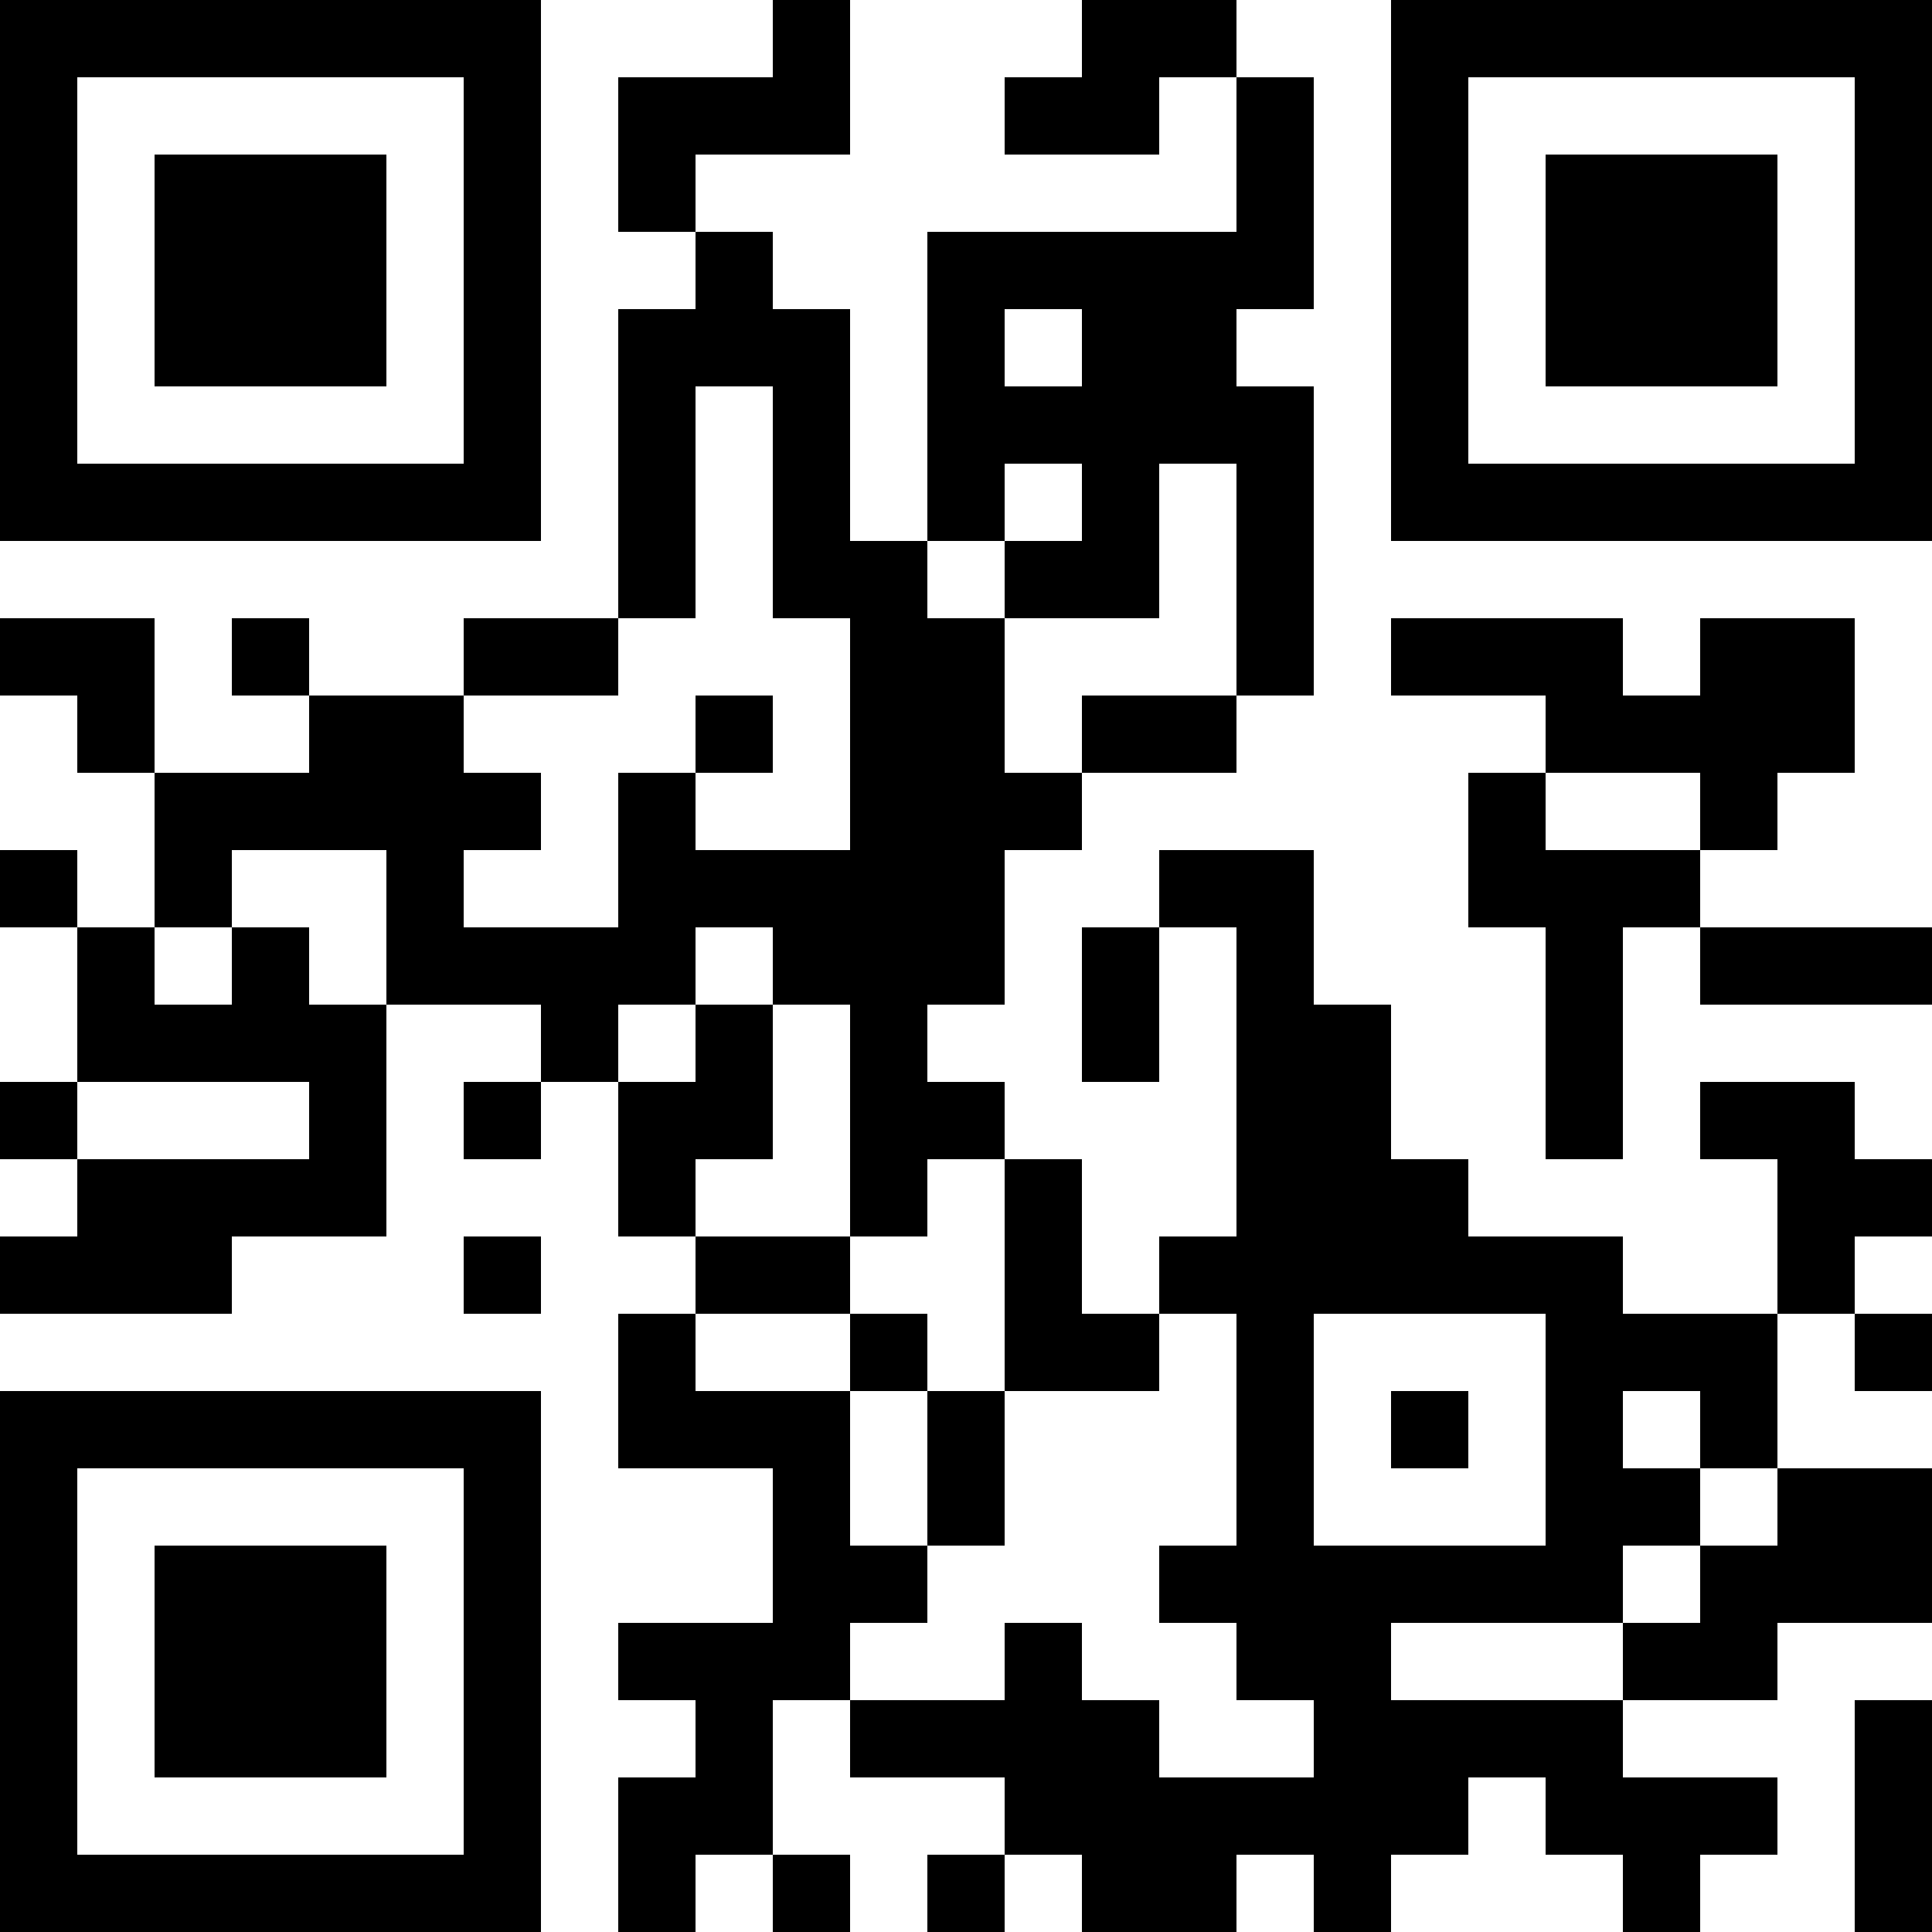 <?xml version="1.0" encoding="UTF-8"?>
<svg xmlns="http://www.w3.org/2000/svg" version="1.1" width="300" height="300" viewBox="0 0 300 300"><rect x="0" y="0" width="300" height="300" fill="#ffffff"/><g transform="scale(12)"><g transform="translate(0,0)"><path fill-rule="evenodd" d="M10 0L10 1L8 1L8 3L9 3L9 4L8 4L8 8L6 8L6 9L4 9L4 8L3 8L3 9L4 9L4 10L2 10L2 8L0 8L0 9L1 9L1 10L2 10L2 12L1 12L1 11L0 11L0 12L1 12L1 14L0 14L0 15L1 15L1 16L0 16L0 17L3 17L3 16L5 16L5 13L7 13L7 14L6 14L6 15L7 15L7 14L8 14L8 16L9 16L9 17L8 17L8 19L10 19L10 21L8 21L8 22L9 22L9 23L8 23L8 25L9 25L9 24L10 24L10 25L11 25L11 24L10 24L10 22L11 22L11 23L13 23L13 24L12 24L12 25L13 25L13 24L14 24L14 25L16 25L16 24L17 24L17 25L18 25L18 24L19 24L19 23L20 23L20 24L21 24L21 25L22 25L22 24L23 24L23 23L21 23L21 22L23 22L23 21L25 21L25 19L23 19L23 17L24 17L24 18L25 18L25 17L24 17L24 16L25 16L25 15L24 15L24 14L22 14L22 15L23 15L23 17L21 17L21 16L19 16L19 15L18 15L18 13L17 13L17 11L15 11L15 12L14 12L14 14L15 14L15 12L16 12L16 16L15 16L15 17L14 17L14 15L13 15L13 14L12 14L12 13L13 13L13 11L14 11L14 10L16 10L16 9L17 9L17 5L16 5L16 4L17 4L17 1L16 1L16 0L14 0L14 1L13 1L13 2L15 2L15 1L16 1L16 3L12 3L12 7L11 7L11 4L10 4L10 3L9 3L9 2L11 2L11 0ZM13 4L13 5L14 5L14 4ZM9 5L9 8L8 8L8 9L6 9L6 10L7 10L7 11L6 11L6 12L8 12L8 10L9 10L9 11L11 11L11 8L10 8L10 5ZM13 6L13 7L12 7L12 8L13 8L13 10L14 10L14 9L16 9L16 6L15 6L15 8L13 8L13 7L14 7L14 6ZM18 8L18 9L20 9L20 10L19 10L19 12L20 12L20 15L21 15L21 12L22 12L22 13L25 13L25 12L22 12L22 11L23 11L23 10L24 10L24 8L22 8L22 9L21 9L21 8ZM9 9L9 10L10 10L10 9ZM20 10L20 11L22 11L22 10ZM3 11L3 12L2 12L2 13L3 13L3 12L4 12L4 13L5 13L5 11ZM9 12L9 13L8 13L8 14L9 14L9 13L10 13L10 15L9 15L9 16L11 16L11 17L9 17L9 18L11 18L11 20L12 20L12 21L11 21L11 22L13 22L13 21L14 21L14 22L15 22L15 23L17 23L17 22L16 22L16 21L15 21L15 20L16 20L16 17L15 17L15 18L13 18L13 15L12 15L12 16L11 16L11 13L10 13L10 12ZM1 14L1 15L4 15L4 14ZM6 16L6 17L7 17L7 16ZM11 17L11 18L12 18L12 20L13 20L13 18L12 18L12 17ZM17 17L17 20L20 20L20 17ZM18 18L18 19L19 19L19 18ZM21 18L21 19L22 19L22 20L21 20L21 21L18 21L18 22L21 22L21 21L22 21L22 20L23 20L23 19L22 19L22 18ZM24 22L24 25L25 25L25 22ZM0 0L0 7L7 7L7 0ZM1 1L1 6L6 6L6 1ZM2 2L2 5L5 5L5 2ZM18 0L18 7L25 7L25 0ZM19 1L19 6L24 6L24 1ZM20 2L20 5L23 5L23 2ZM0 18L0 25L7 25L7 18ZM1 19L1 24L6 24L6 19ZM2 20L2 23L5 23L5 20Z" fill="#000000"/></g></g></svg>

